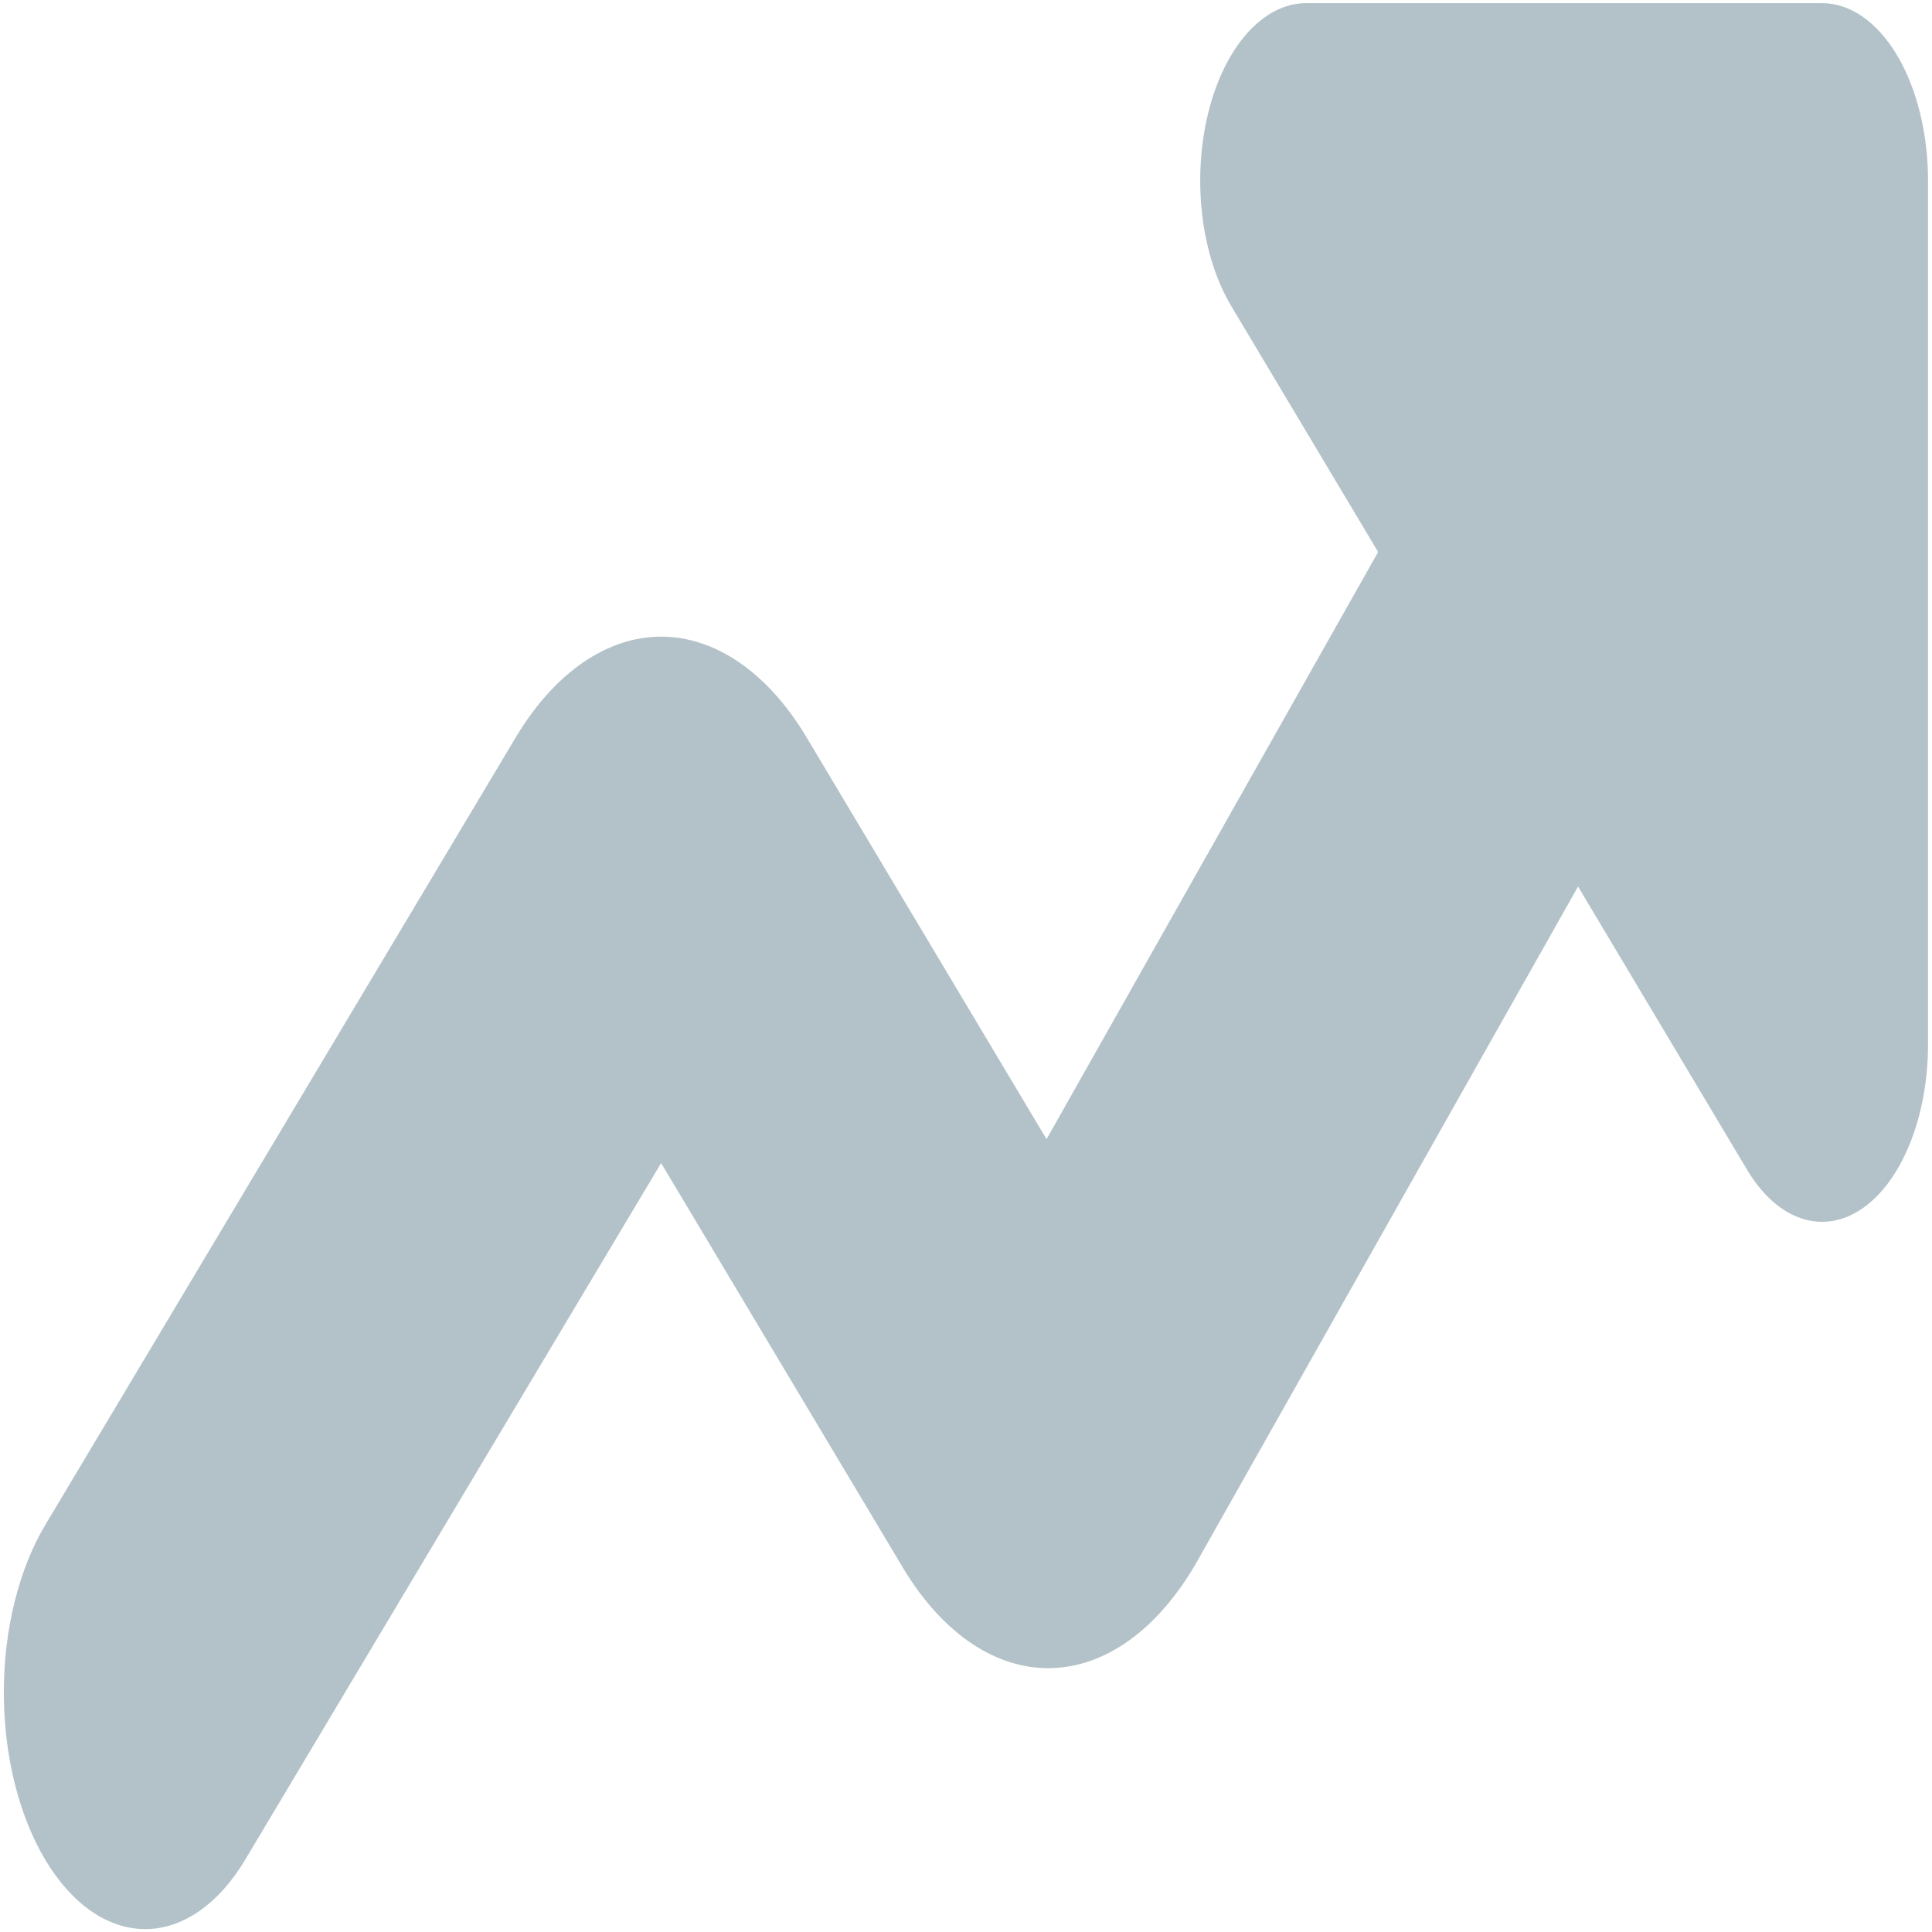 <svg width="84" height="84" viewBox="0 0 84 84" fill="none" xmlns="http://www.w3.org/2000/svg">
<path fill-rule="evenodd" clip-rule="evenodd" d="M10.659 80.859C9.507 82.789 7.943 83.874 6.313 83.874C4.683 83.874 3.12 82.789 1.967 80.859C0.815 78.929 0.167 76.312 0.167 73.582C0.167 70.853 0.815 68.235 1.967 66.305L22.441 32.033L22.484 31.961C24.157 29.218 26.405 27.681 28.747 27.681C31.088 27.681 33.337 29.218 35.01 31.961L35.053 32.033L45.502 49.529L59.919 24L53.53 13.303C52.887 12.224 52.449 10.85 52.271 9.355C52.094 7.859 52.185 6.309 52.533 4.9C52.882 3.491 53.472 2.287 54.229 1.439C54.986 0.592 55.875 0.138 56.786 0.137H79.22C80.442 0.137 81.614 0.95 82.478 2.397C83.341 3.843 83.827 5.805 83.827 7.851V45.415C83.826 46.94 83.555 48.43 83.049 49.697C82.543 50.965 81.824 51.952 80.982 52.535C80.141 53.119 79.215 53.272 78.322 52.974C77.429 52.677 76.608 51.944 75.964 50.866L68.611 38.544L52.001 67.971C51.18 69.39 50.2 70.523 49.117 71.305C48.034 72.087 46.869 72.503 45.69 72.528C44.51 72.554 43.34 72.189 42.245 71.455C41.15 70.721 40.152 69.631 39.31 68.249L39.267 68.177L28.744 50.568L10.659 80.859Z" fill="#003249" fill-opacity="0.3"/>
</svg>
